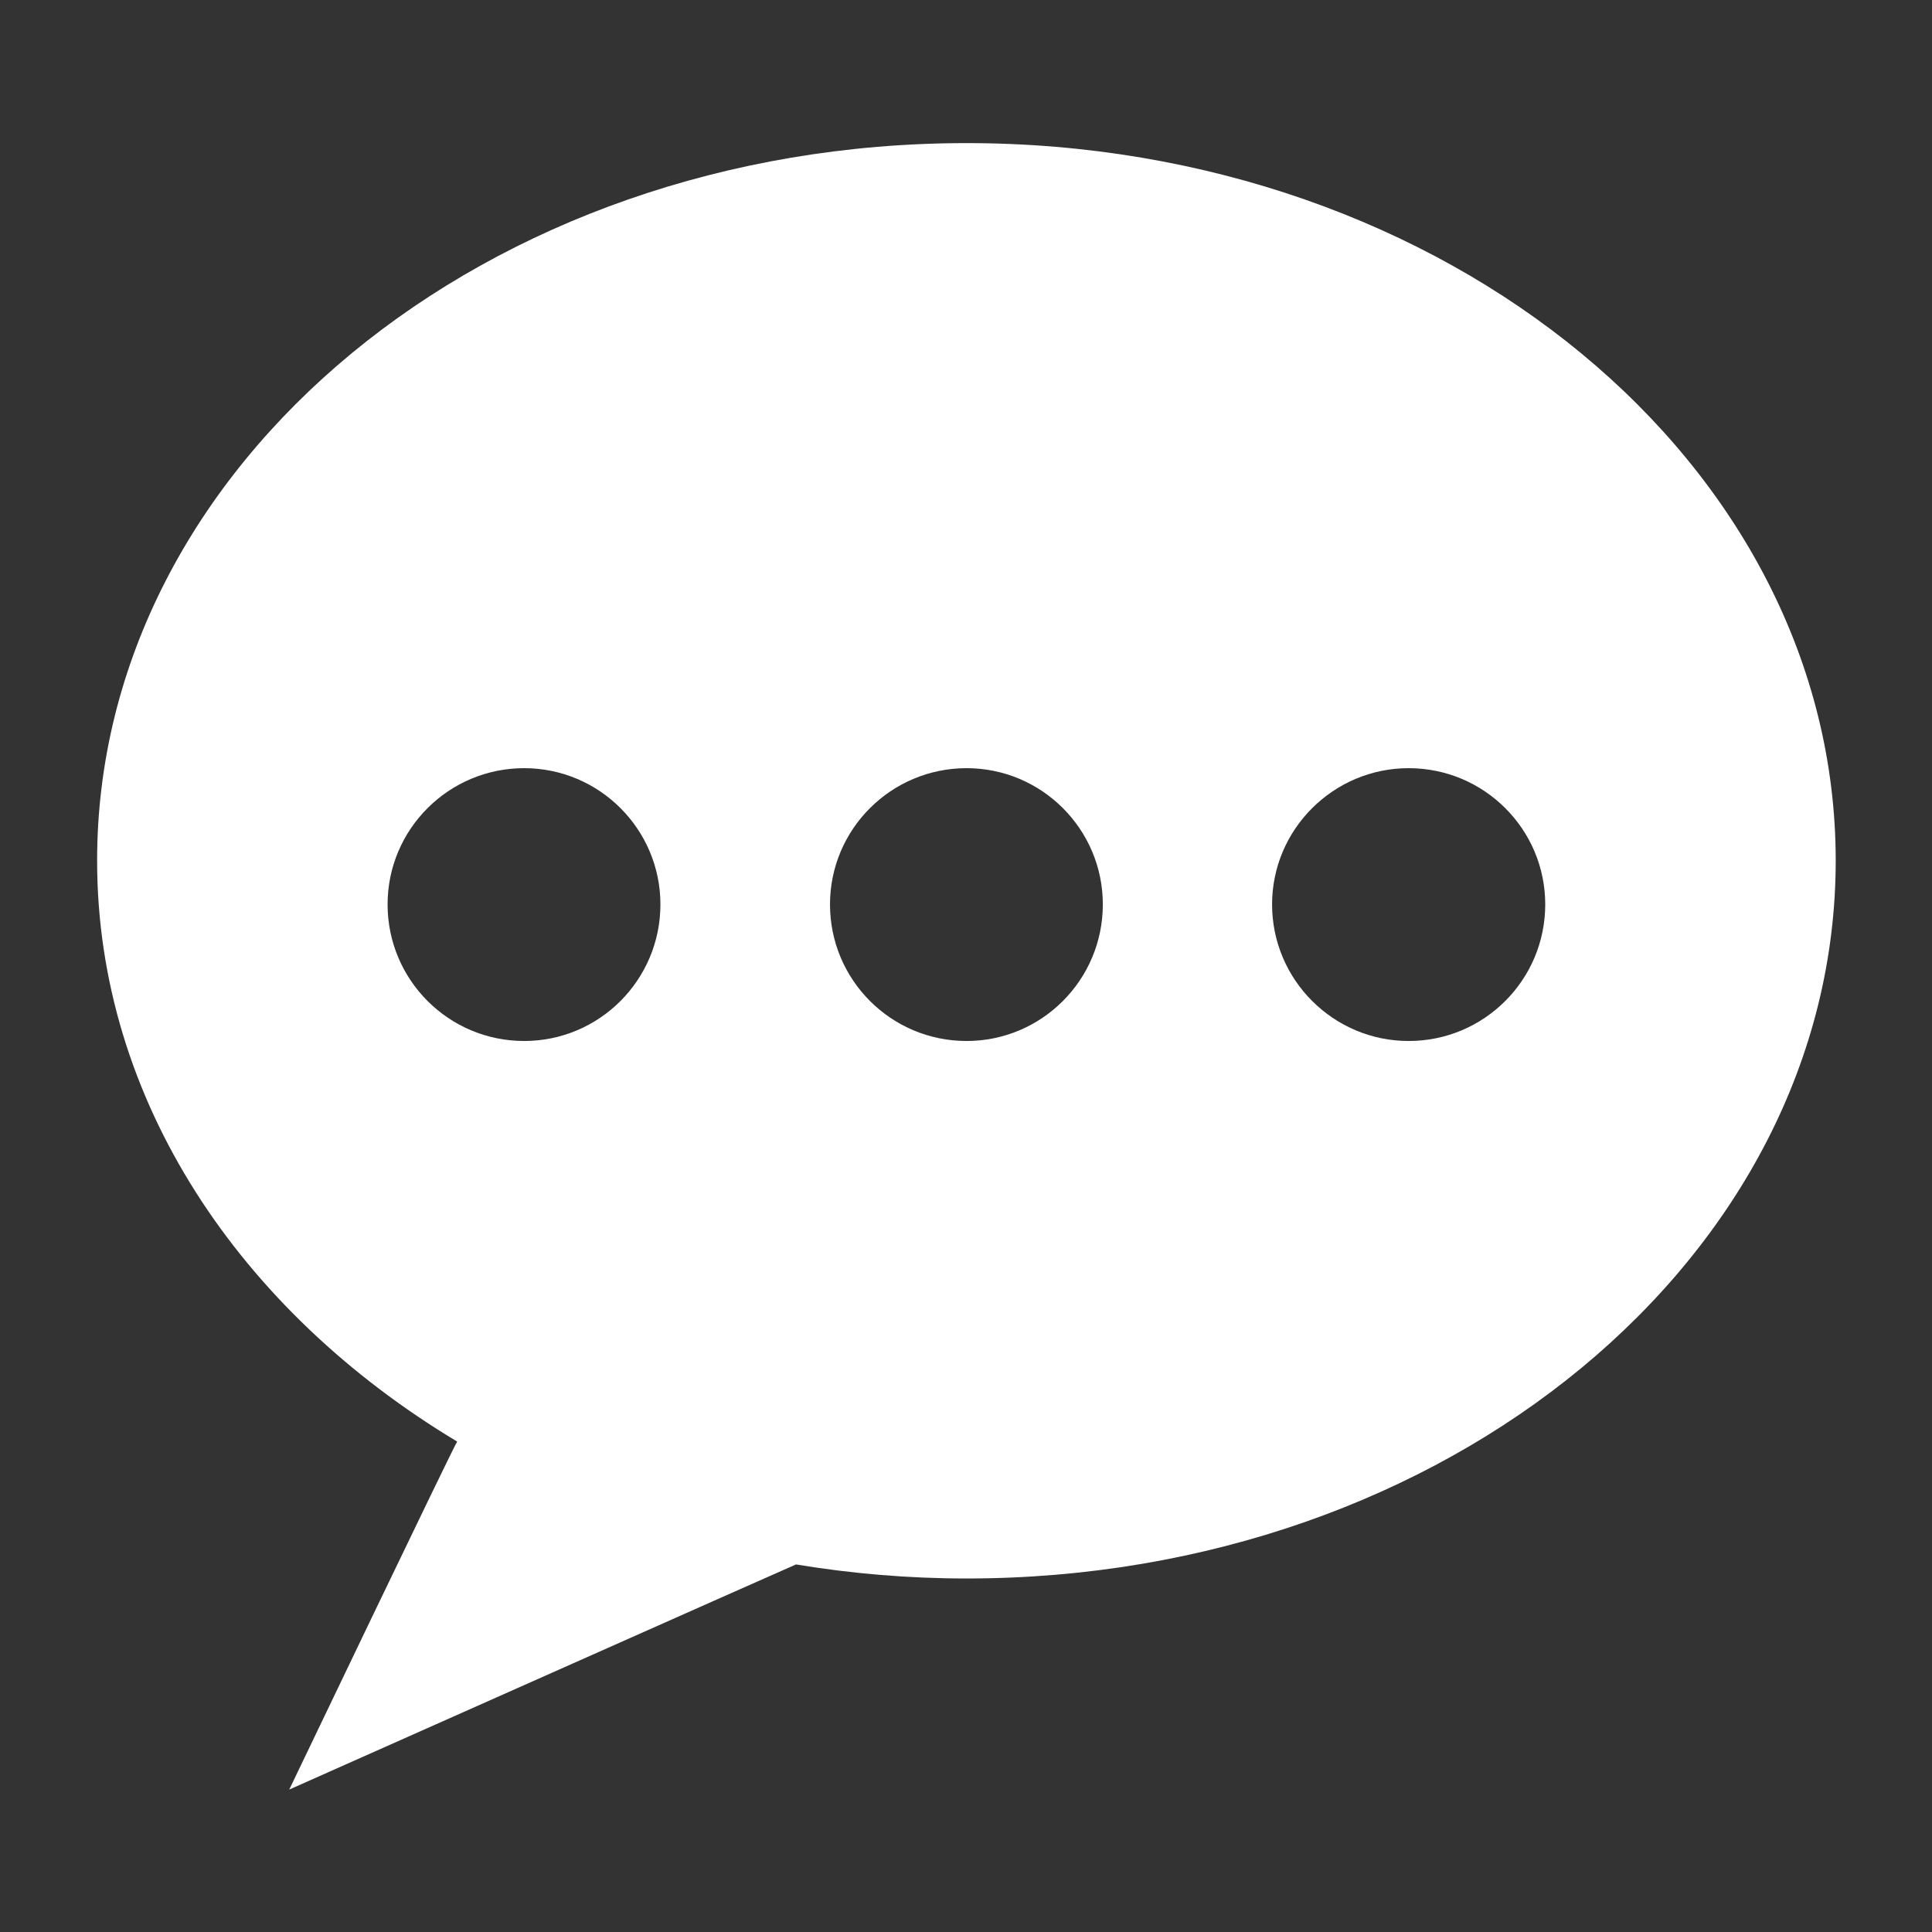 <?xml version="1.0" encoding="UTF-8" standalone="no"?>
<!DOCTYPE svg PUBLIC "-//W3C//DTD SVG 1.1//EN" "http://www.w3.org/Graphics/SVG/1.1/DTD/svg11.dtd">
<svg width="100%" height="100%" viewBox="0 0 512 512" version="1.1" xmlns="http://www.w3.org/2000/svg" xmlns:xlink="http://www.w3.org/1999/xlink" xml:space="preserve" xmlns:serif="http://www.serif.com/" style="fill-rule:evenodd;clip-rule:evenodd;stroke-linejoin:round;stroke-miterlimit:2;">
    <rect x="0" y="0" width="512" height="512" fill="#333333" stroke="none"/>
    <g id="Chat-Bubble-Points-Icon" transform="matrix(8.659,0,0,8.659,-16889.1,-10806)">
        <path d="M1980.05,1296.26C1978.26,1296.26 1976.52,1296.11 1974.83,1295.83C1974.81,1295.83 1959.32,1302.72 1959.32,1302.72C1959.32,1302.72 1964.43,1292.05 1964.46,1292.07C1957.8,1288.07 1953.44,1281.61 1953.44,1274.29C1953.44,1262.16 1965.35,1252.33 1980.05,1252.33C1994.74,1252.33 2006.65,1262.16 2006.65,1274.29C2006.65,1286.42 1994.74,1296.26 1980.05,1296.26ZM1966.51,1271.46C1968.81,1271.46 1970.68,1273.33 1970.68,1275.63C1970.68,1277.94 1968.81,1279.81 1966.51,1279.81C1964.2,1279.81 1962.33,1277.94 1962.33,1275.63C1962.33,1273.33 1964.2,1271.46 1966.51,1271.46ZM1980.05,1271.46C1982.35,1271.46 1984.22,1273.33 1984.22,1275.63C1984.22,1277.94 1982.35,1279.81 1980.05,1279.81C1977.74,1279.81 1975.87,1277.94 1975.87,1275.63C1975.87,1273.33 1977.74,1271.46 1980.05,1271.46ZM1993.58,1271.46C1995.89,1271.46 1997.76,1273.33 1997.76,1275.63C1997.76,1277.94 1995.89,1279.81 1993.58,1279.81C1991.28,1279.81 1989.4,1277.94 1989.4,1275.63C1989.4,1273.33 1991.28,1271.46 1993.58,1271.46Z" style="fill:white;"/>
    </g>
</svg>
